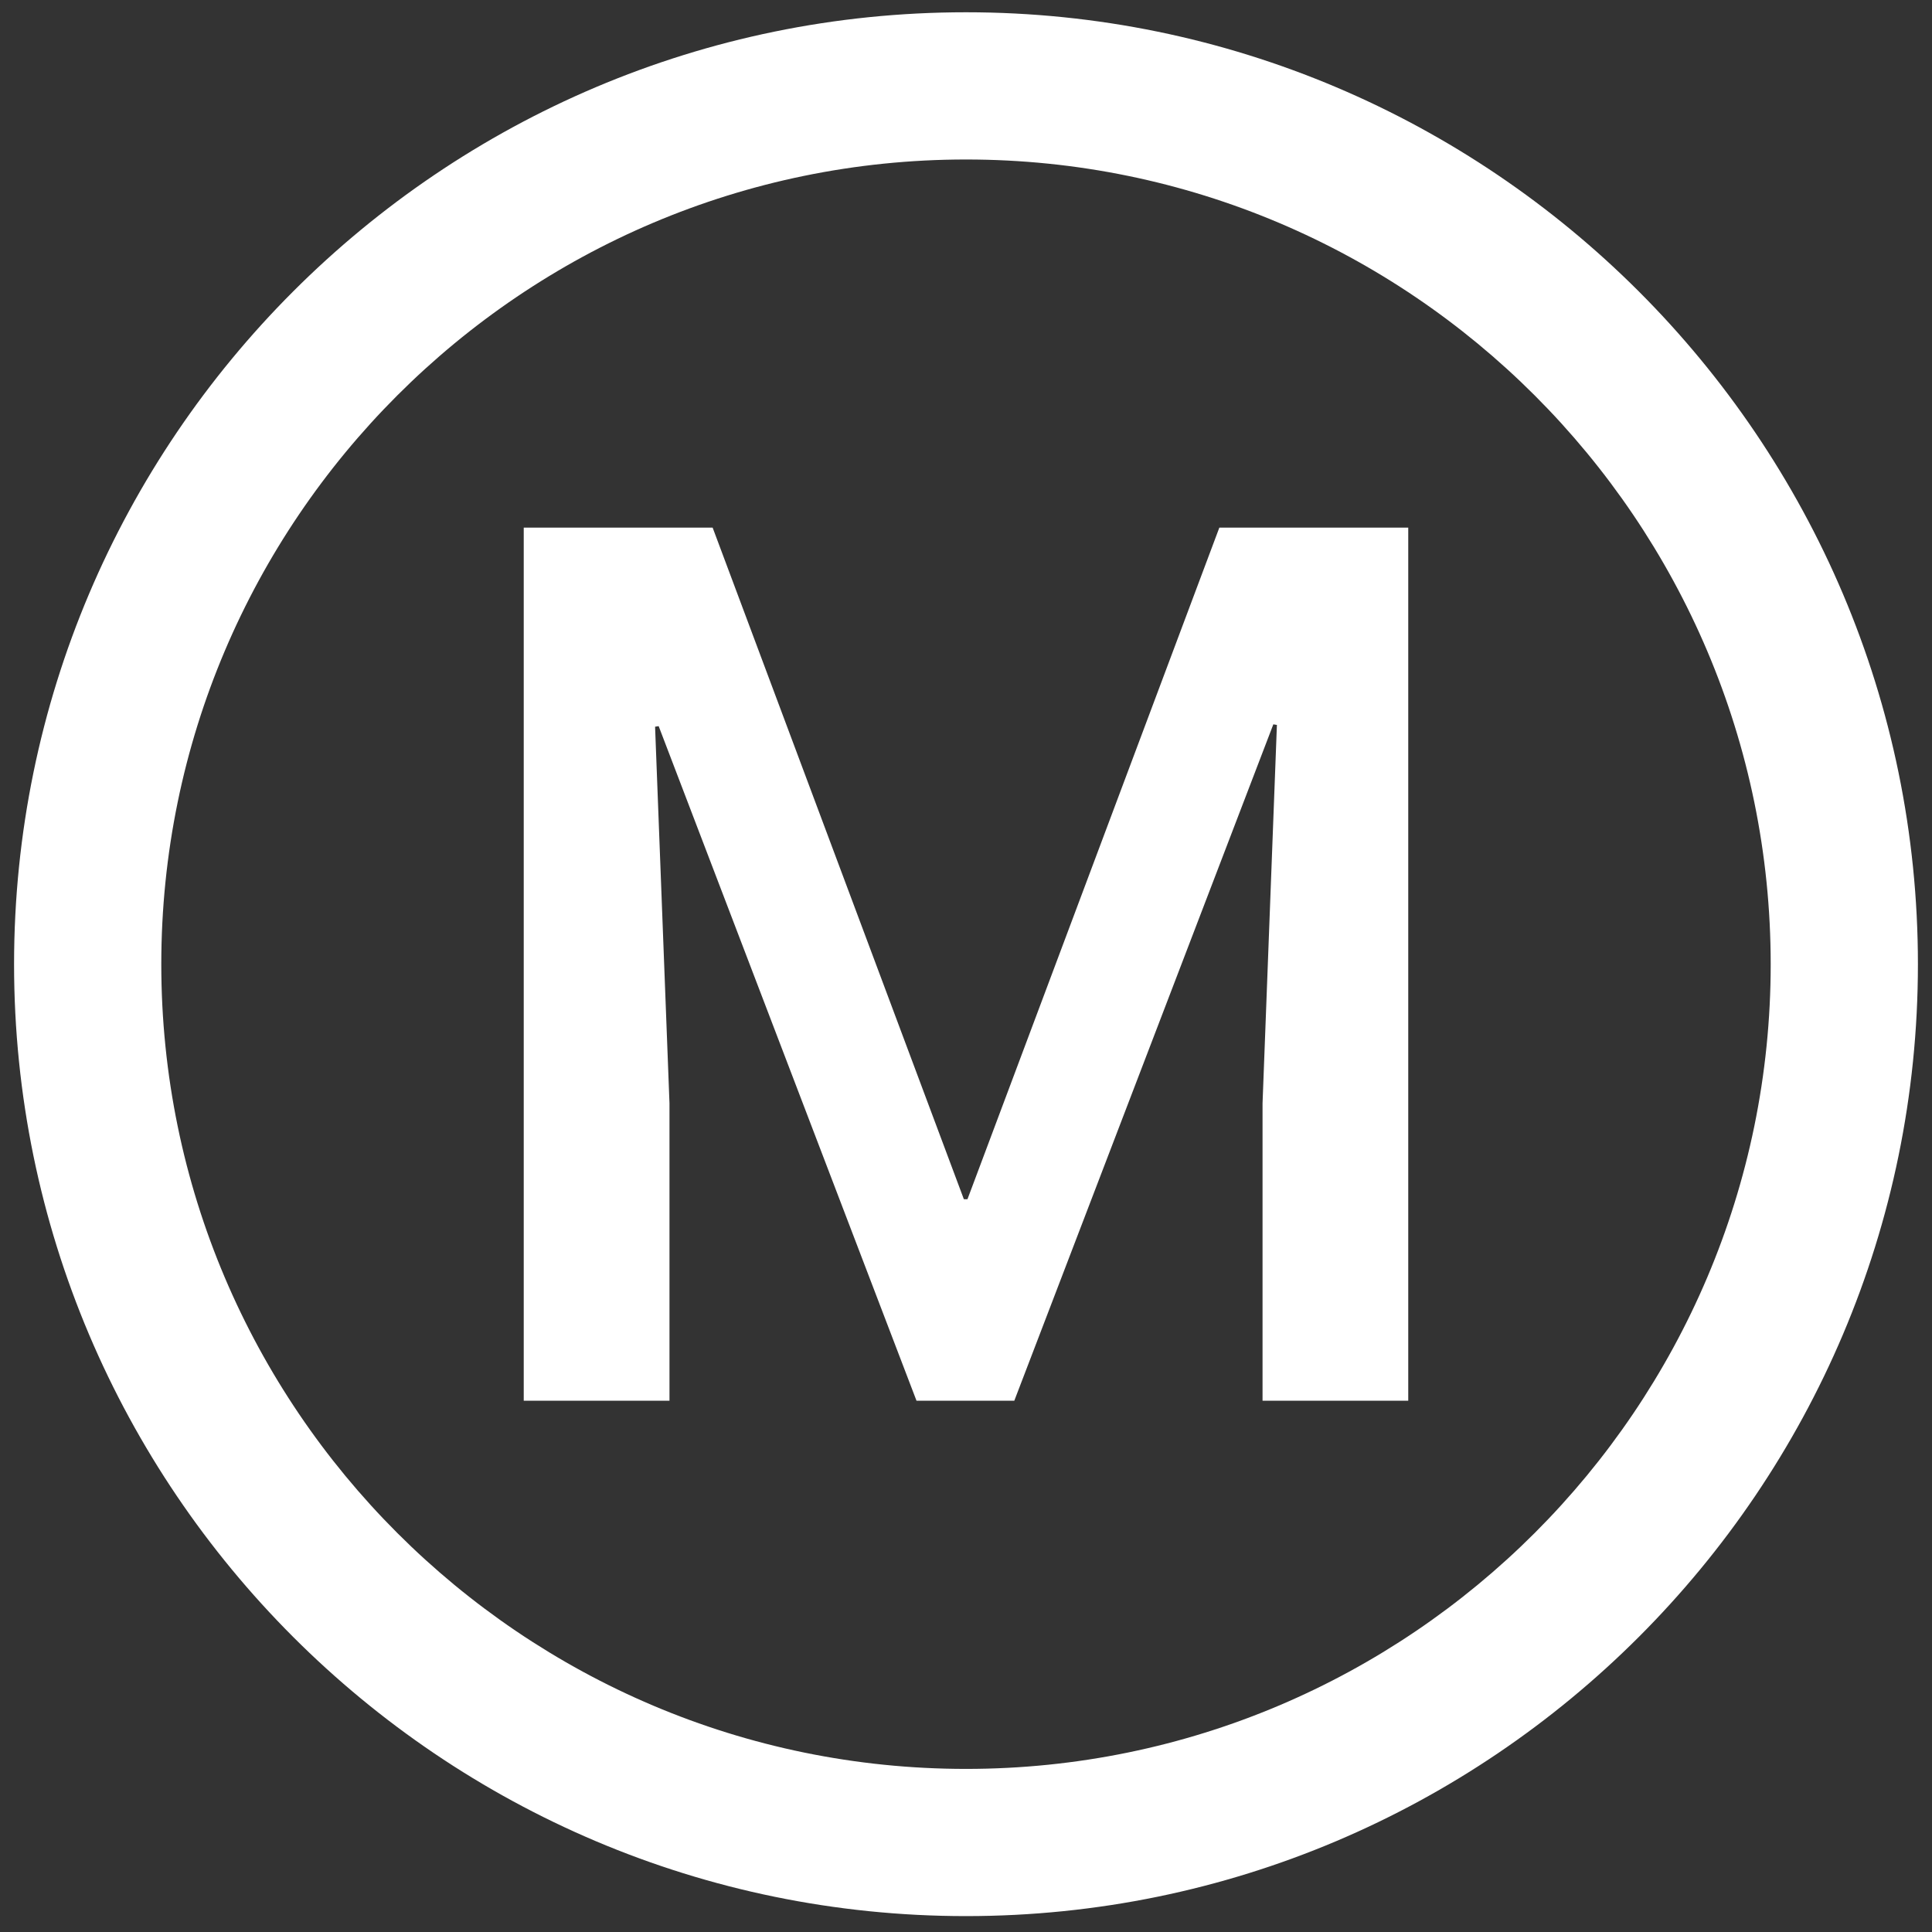 <?xml version="1.0" encoding="utf-8"?>
<!-- Generator: Adobe Illustrator 15.1.0, SVG Export Plug-In . SVG Version: 6.00 Build 0)  -->
<!DOCTYPE svg PUBLIC "-//W3C//DTD SVG 1.1 Basic//EN" "http://www.w3.org/Graphics/SVG/1.1/DTD/svg11-basic.dtd">
<svg version="1.1" baseProfile="basic" id="Layer_1"
	 xmlns="http://www.w3.org/2000/svg" xmlns:xlink="http://www.w3.org/1999/xlink" x="0px" y="0px" width="512px" height="512px"
	 viewBox="0 0 512 512" xml:space="preserve">
<rect x="0" y="0" width="512" height="512" fill="#333333" stroke="none"/>
<g>
	<path fill="#FFFFFF" d="M255.998,507.787c-139.1,0-252.27-113.169-252.27-252.26c0-139.106,113.169-252.275,252.27-252.275
		c139.1,0,252.27,113.169,252.27,252.275C508.268,394.618,395.098,507.787,255.998,507.787z M255.998,42.267
		c-117.587,0-213.254,95.67-213.254,213.26c0,117.584,95.667,213.251,213.254,213.251c117.593,0,213.254-95.667,213.254-213.251
		C469.252,137.937,373.591,42.267,255.998,42.267z"/>
</g>
<g>
	<path fill="#FFFFFF" d="M188.857,139.828l66.582,177.987h0.948l66.751-177.987h50.062v231.38h-38.613v-78.822l3.807-100.274
		l-0.949-0.154l-68.647,179.25h-25.914l-68.333-178.776l-0.949,0.157l3.818,99.797v78.822h-38.625v-231.38H188.857z"/>
</g>
</svg>
